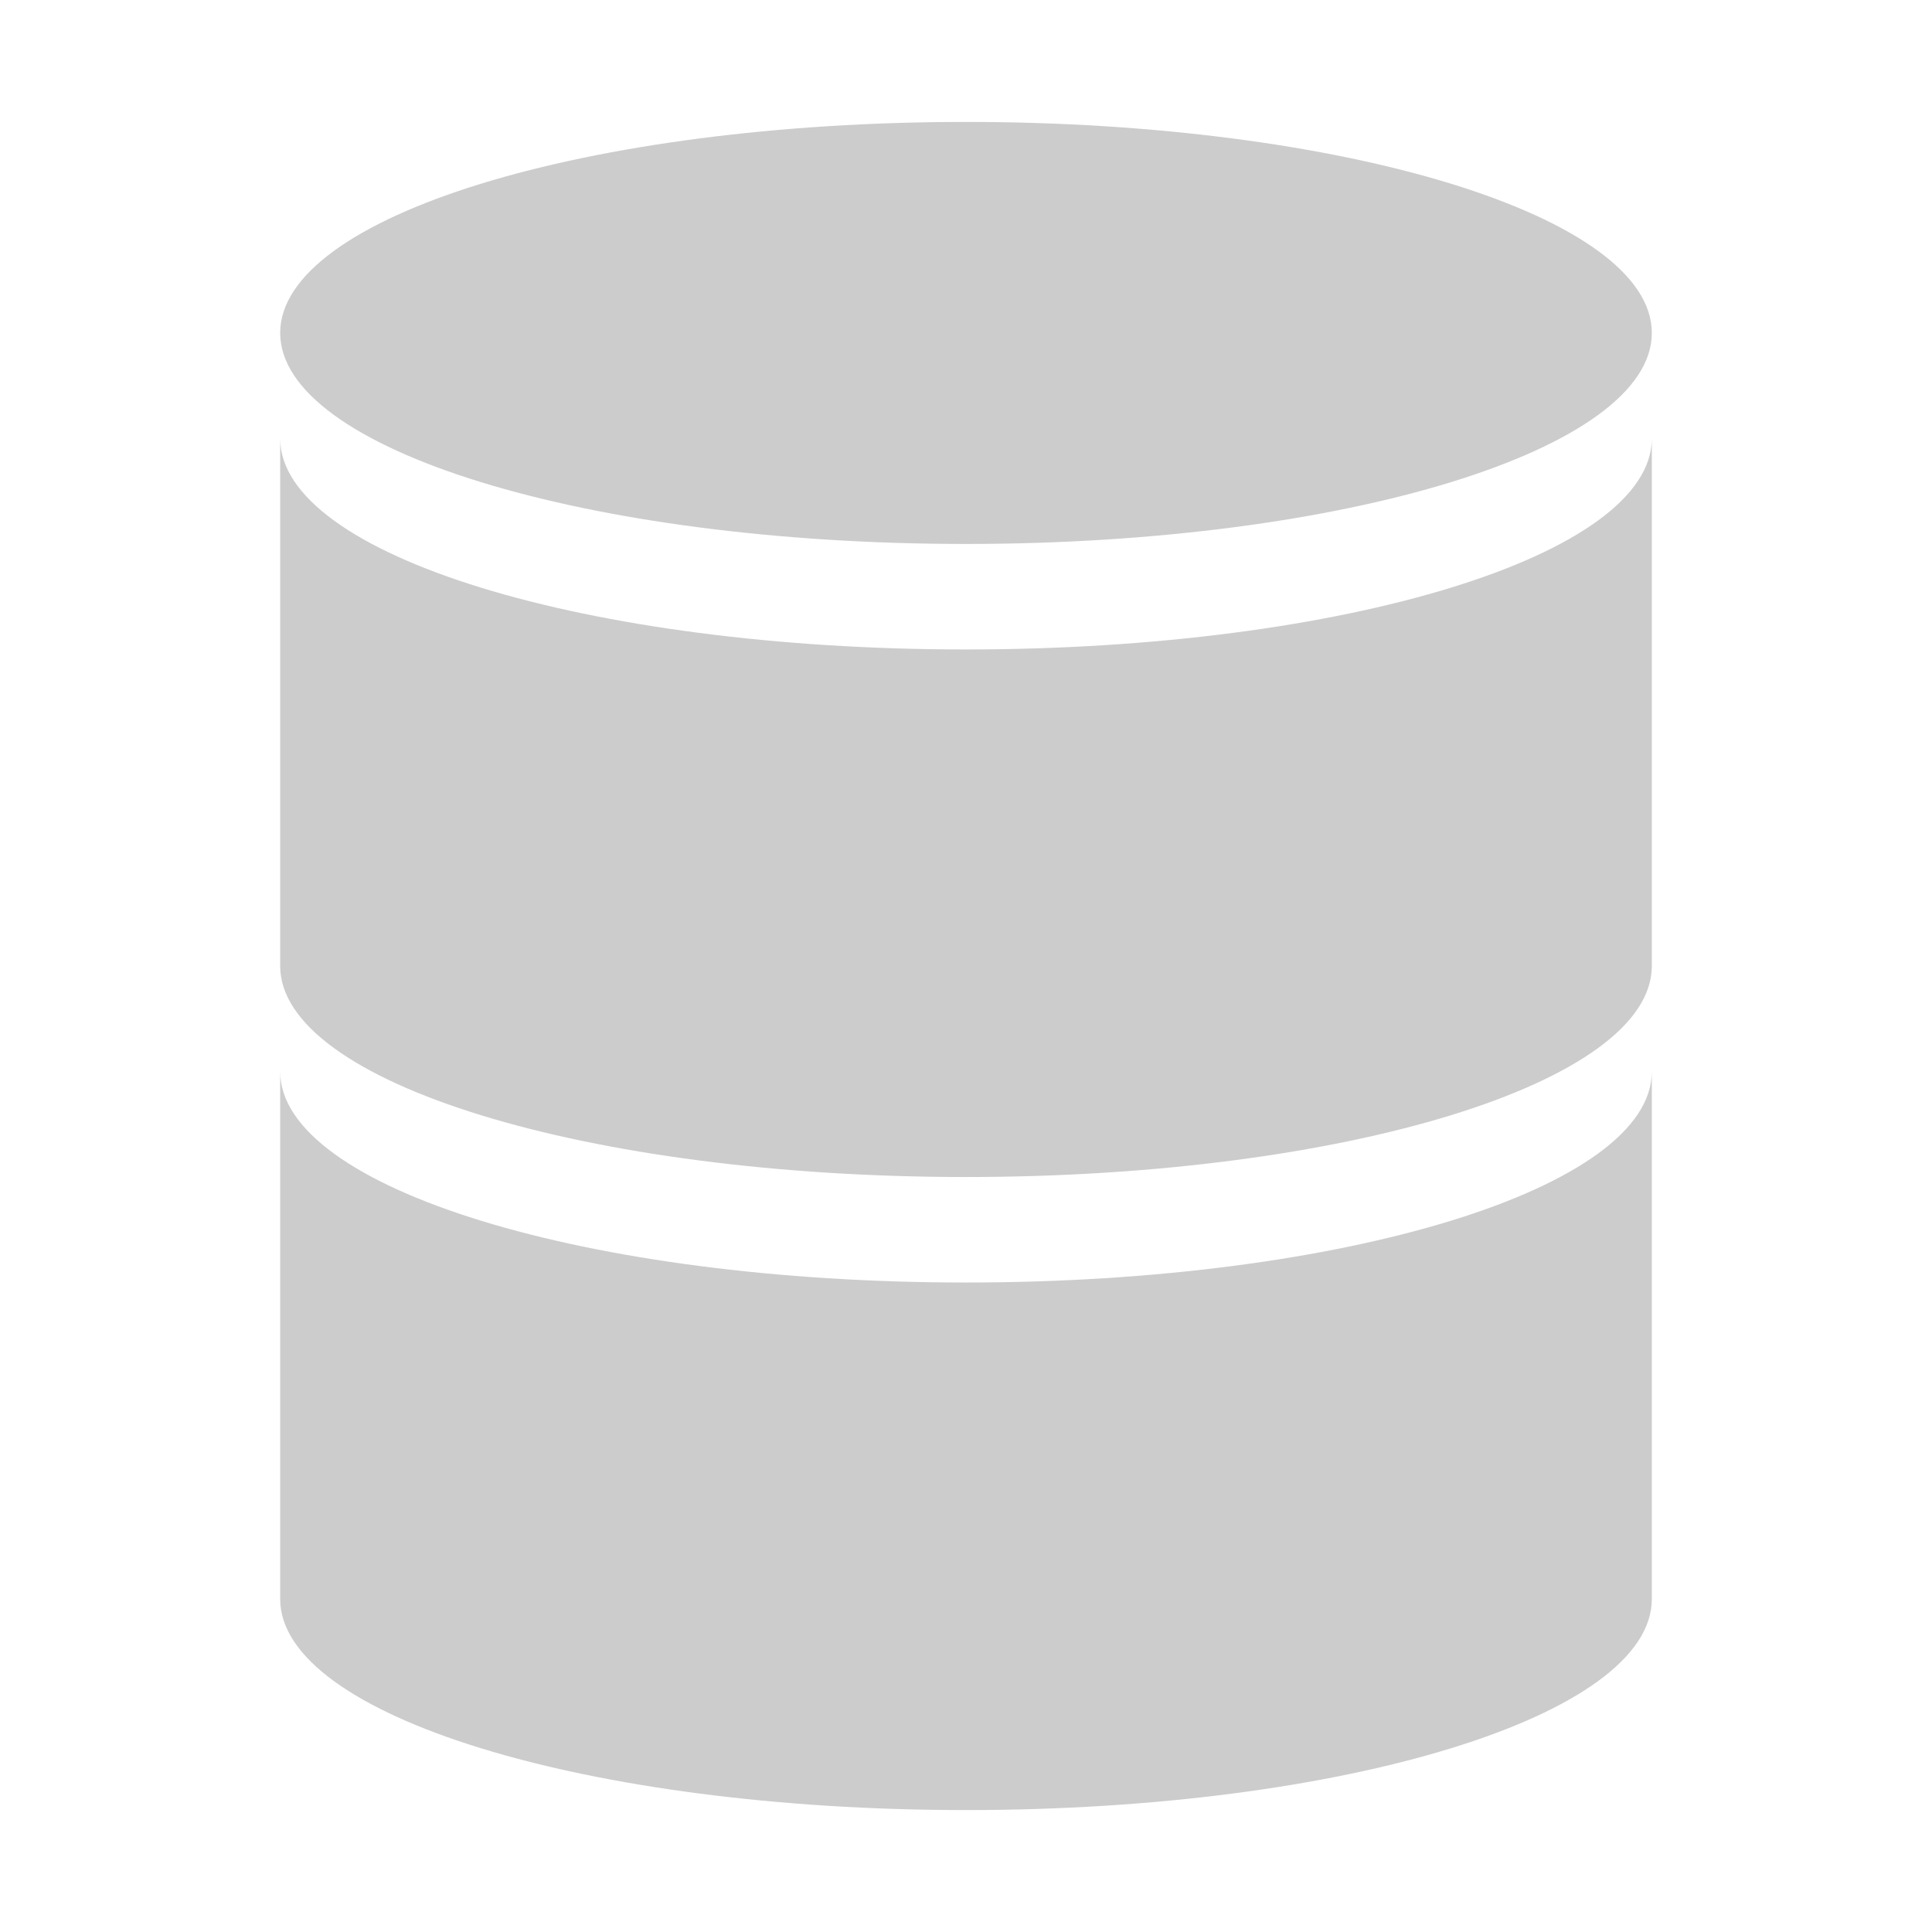 <?xml version="1.0" encoding="utf-8"?>
<!-- Generator: Adobe Illustrator 18.0.0, SVG Export Plug-In . SVG Version: 6.00 Build 0)  -->
<!DOCTYPE svg PUBLIC "-//W3C//DTD SVG 1.1//EN" "http://www.w3.org/Graphics/SVG/1.1/DTD/svg11.dtd">
<svg version="1.1" id="图形" xmlns="http://www.w3.org/2000/svg" xmlns:xlink="http://www.w3.org/1999/xlink" x="0px" y="0px"
	 viewBox="0 0 100 100" enable-background="new 0 0 100 100" xml:space="preserve">
<path id="数据管理1.svg" fill="#CCCCCC" d="M50,93.689c-19.606,0-35.498-4.888-35.498-10.922V55.461
	c0,6.035,15.892,10.922,35.498,10.922s35.498-4.888,35.498-10.922v27.306C85.498,88.802,69.606,93.689,50,93.689z M50,60.922
	c-19.606,0-35.498-4.888-35.498-10.922V22.694c0,6.035,15.892,10.922,35.498,10.922s35.498-4.888,35.498-10.922V50
	C85.498,56.035,69.606,60.922,50,60.922z M50,28.155c-19.606,0-35.498-4.888-35.498-10.922S30.394,6.311,50,6.311
	s35.498,4.888,35.498,10.922S69.606,28.155,50,28.155z"/>
</svg>
